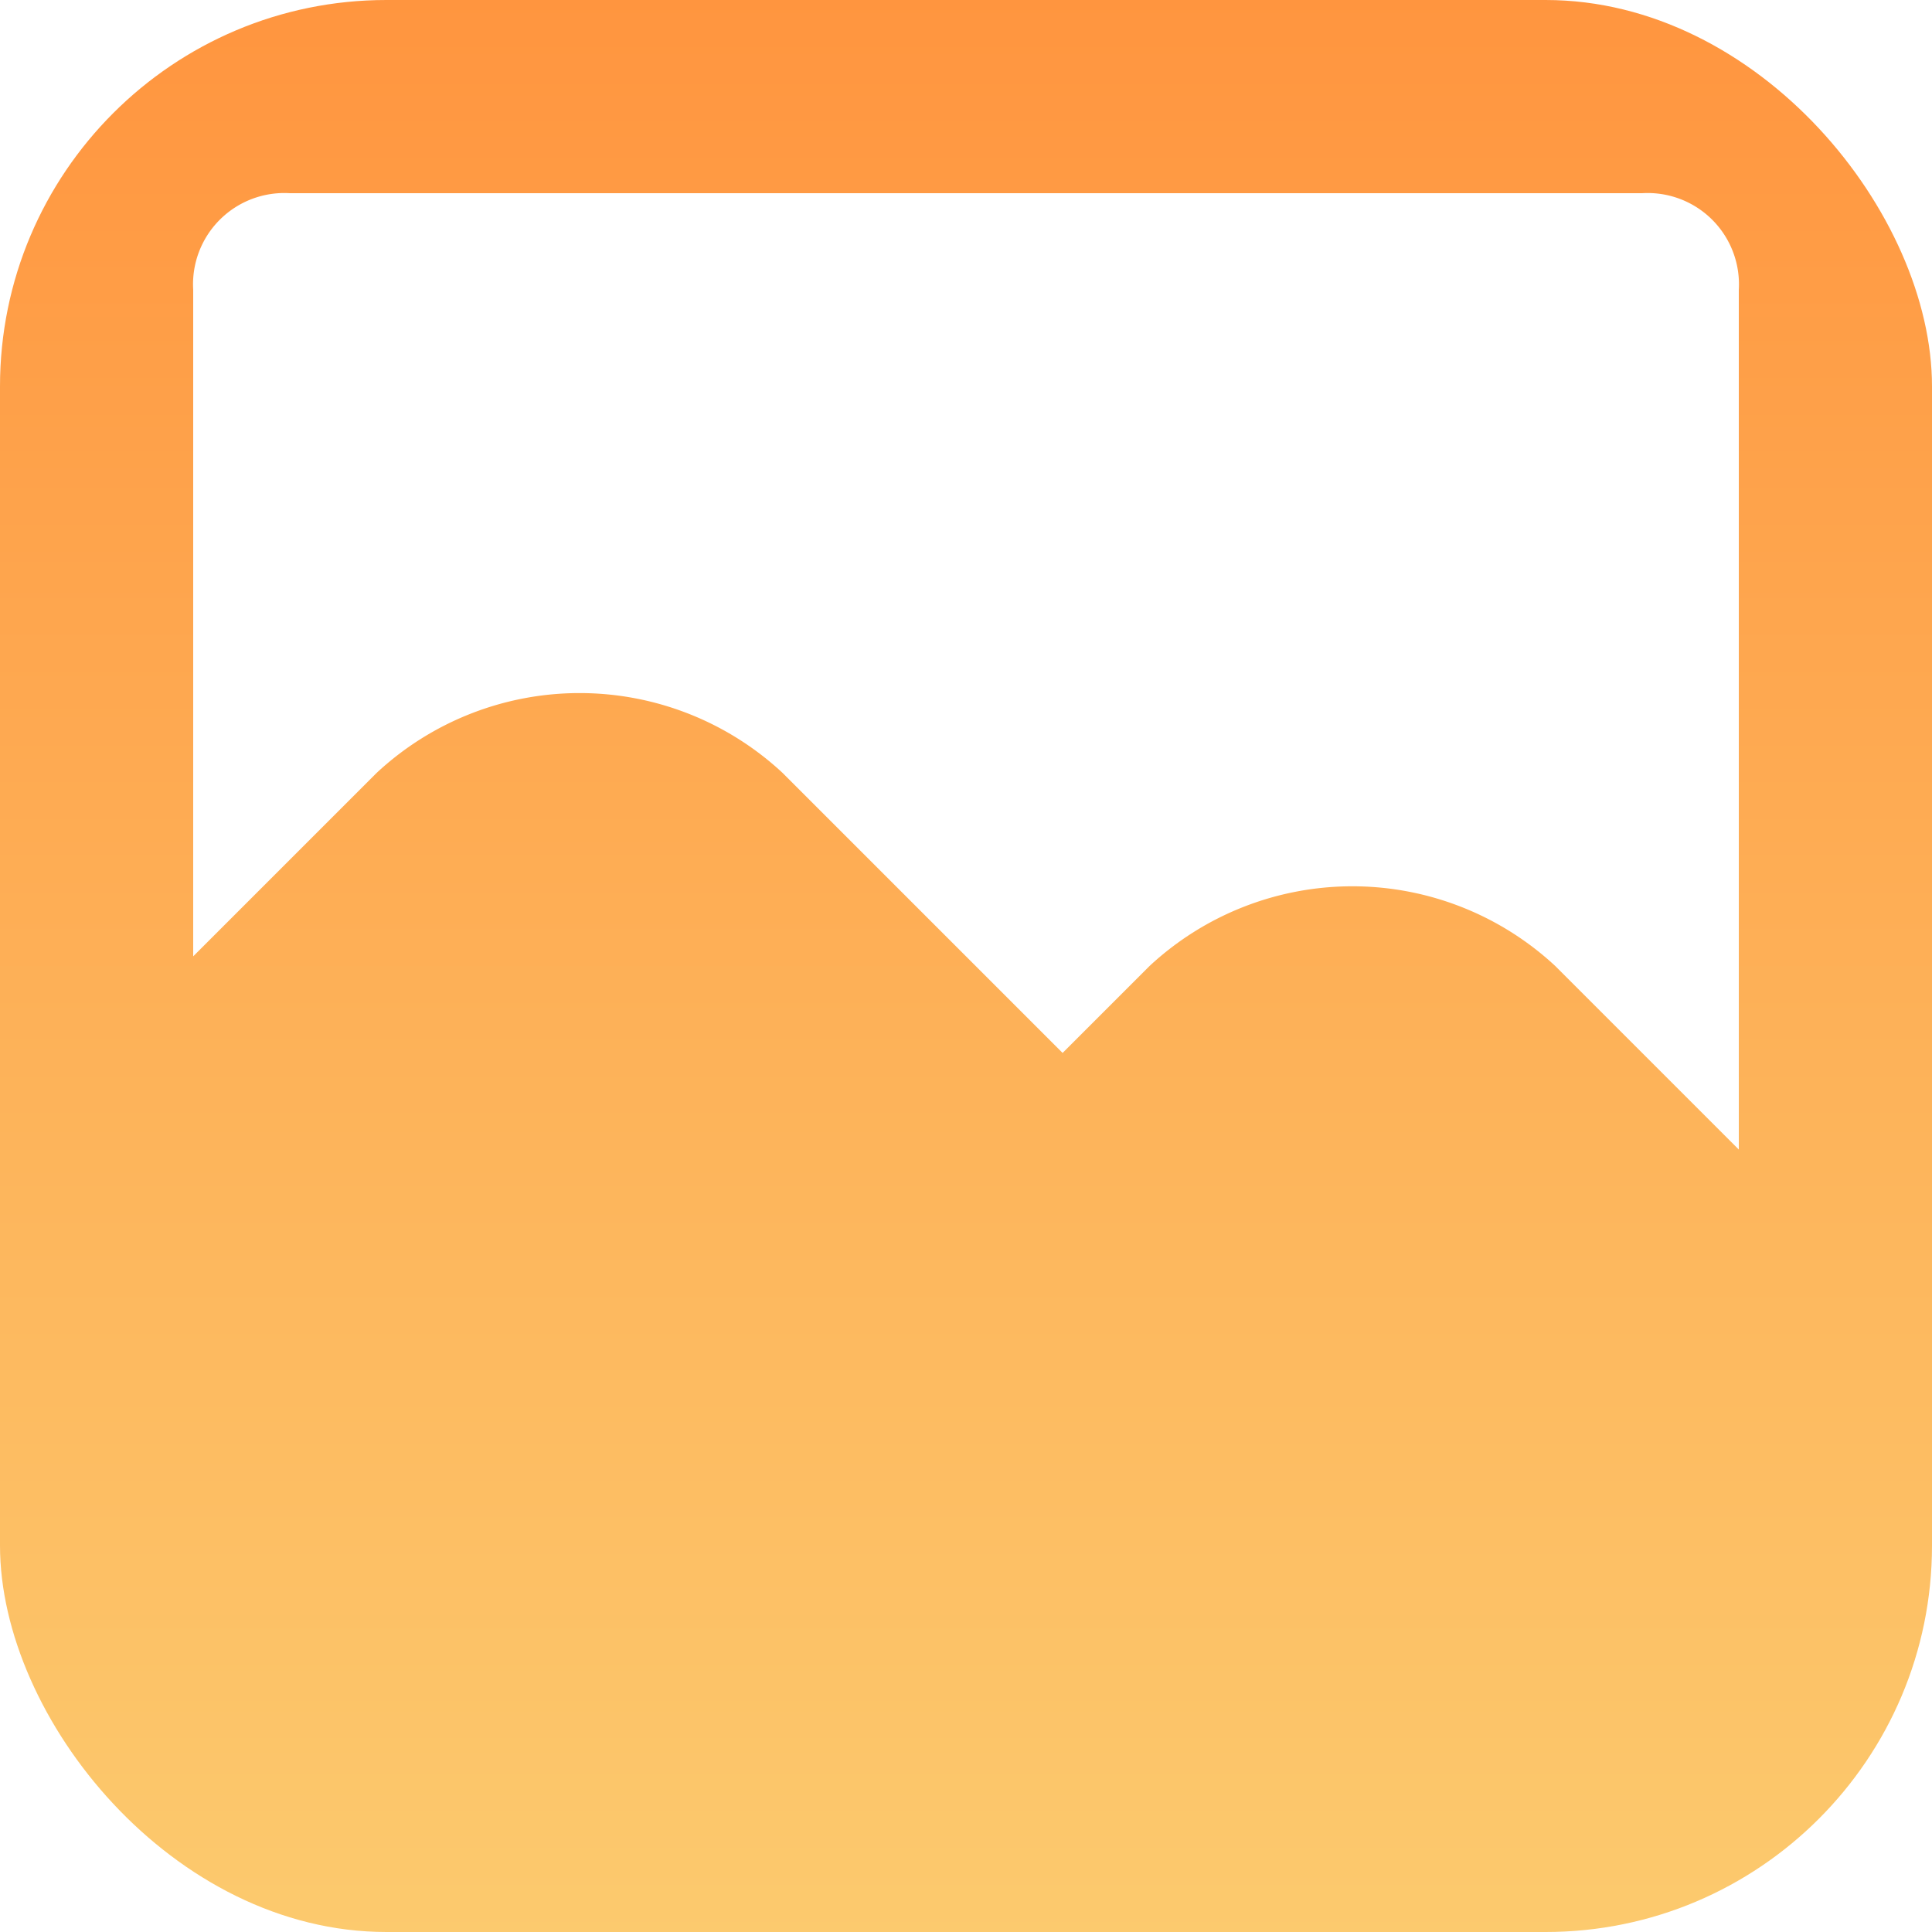 <svg xmlns="http://www.w3.org/2000/svg" width="50" height="50" viewBox="0 0 50 50">
    <defs>
        <linearGradient id="1kwahgv9za" x1=".5" x2=".5" y2="1" gradientUnits="objectBoundingBox">
            <stop offset="0" stop-color="#ff953f"/>
            <stop offset="1" stop-color="#fcca6e"/>
        </linearGradient>
        <clipPath id="qi5u40lklb">
            <rect data-name="矩形 7157" width="50" height="50" rx="10" transform="translate(964 378)" style="fill:url(#1kwahgv9za)"/>
        </clipPath>
    </defs>
    <g data-name="蒙版组 385" transform="translate(-964 -378)" style="clip-path:url(#qi5u40lklb)">
        <path data-name="3865dfb5005ce4e66b37178070f34545" d="M54.5 12h-35a7.366 7.366 0 0 0-7.5 7.5v35a7.366 7.366 0 0 0 7.5 7.5h35a7.366 7.366 0 0 0 7.5-7.5v-35a7.366 7.366 0 0 0-7.5-7.5zM57 41.75 52.25 37a7.712 7.712 0 0 0-10.5 0l-2.25 2.25L32.25 32a7.711 7.711 0 0 0-10.5 0L17 36.75V19.5a2.362 2.362 0 0 1 2.5-2.5h35a2.362 2.362 0 0 1 2.5 2.5z" transform="translate(952 366)" style="fill:url(#1kwahgv9za)"/>
    </g>
</svg>
